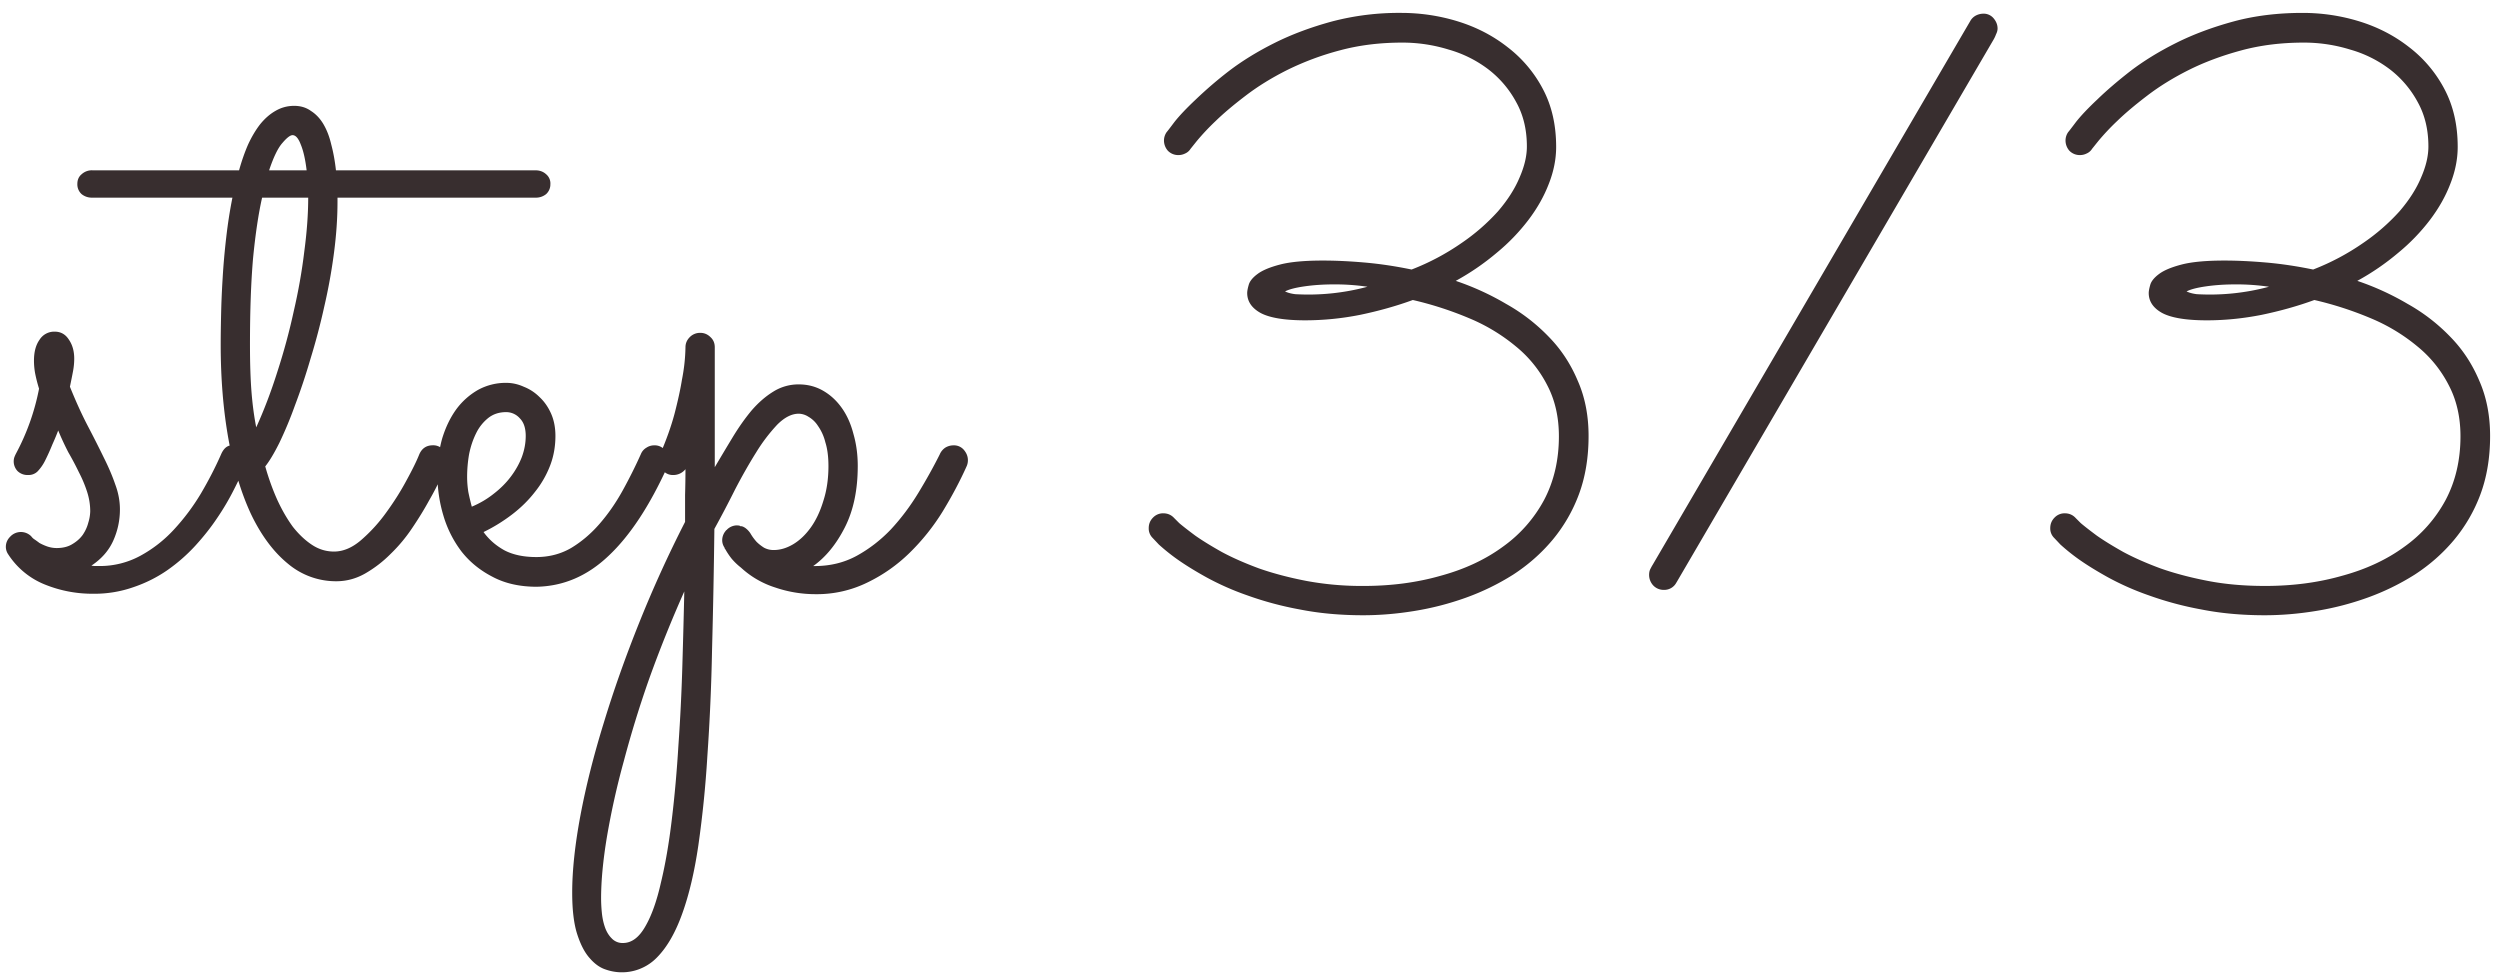 <svg width="100" height="39" fill="none" xmlns="http://www.w3.org/2000/svg"><path d="M2.328 17.219c-.062.166-.14.354-.234.562a8.685 8.685 0 0 1-.297.657 1.757 1.757 0 0 1-.297.421.507.507 0 0 1-.375.141.57.57 0 0 1-.422-.156.565.565 0 0 1-.14-.516c.01-.041.036-.104.078-.187a9.165 9.165 0 0 0 .921-2.594 5.876 5.876 0 0 1-.156-.61 2.792 2.792 0 0 1-.047-.515c0-.344.073-.62.22-.828a.693.693 0 0 1 .609-.328c.24 0 .427.104.562.312.146.209.219.464.219.766 0 .166-.016.333-.047.5-.031.166-.073.375-.125.625.24.594.479 1.12.719 1.578.24.458.453.88.64 1.265.188.375.339.73.453 1.063.125.333.188.667.188 1 0 .438-.089.854-.266 1.25-.177.396-.468.73-.875 1 .052.01.104.016.156.016h.157a3.39 3.39 0 0 0 1.64-.407 5.2 5.2 0 0 0 1.344-1.047 8.634 8.634 0 0 0 1.078-1.437c.313-.531.584-1.057.813-1.578.104-.24.25-.36.437-.36.177 0 .313.063.406.188.105.125.157.26.157.406a.589.589 0 0 1-.047.235c-.115.28-.266.604-.453.968a9.93 9.93 0 0 1-.656 1.11c-.25.375-.542.744-.876 1.11a6.808 6.808 0 0 1-1.125.983 5.408 5.408 0 0 1-1.343.672 4.7 4.7 0 0 1-1.61.266 5.057 5.057 0 0 1-1.953-.375 3.128 3.128 0 0 1-1.453-1.203.527.527 0 0 1-.094-.297c0-.156.058-.292.172-.406a.583.583 0 0 1 .844-.016.5.5 0 0 0 .11.11c.062.041.135.093.218.156.094.052.198.099.313.14.125.042.25.063.375.063.25 0 .458-.052.625-.156.177-.104.317-.23.421-.375.105-.157.178-.318.22-.485a1.65 1.65 0 0 0 .077-.453c0-.26-.041-.52-.125-.781a4.992 4.992 0 0 0-.328-.781c-.125-.26-.265-.526-.422-.797a11.237 11.237 0 0 1-.406-.875Zm19.687-9.86a.523.523 0 0 1-.172.407.644.644 0 0 1-.422.14H13.5v.172c0 .636-.046 1.313-.14 2.031a22.327 22.327 0 0 1-.39 2.157 26.39 26.39 0 0 1-.548 2.078 24.77 24.77 0 0 1-.625 1.875 15.672 15.672 0 0 1-.625 1.5c-.208.416-.396.729-.562.937.135.48.297.927.484 1.344.188.406.396.766.625 1.078.24.302.495.542.766.719.27.177.562.265.875.265.364 0 .724-.15 1.078-.453a6.308 6.308 0 0 0 1-1.093c.312-.427.583-.854.812-1.282.24-.437.412-.786.516-1.047.104-.25.287-.375.547-.375a.52.52 0 0 1 .422.188c.114.125.172.26.172.406a.552.552 0 0 1-.047.219c-.032.073-.11.24-.235.5-.114.26-.27.563-.468.906-.188.344-.412.709-.672 1.094a6.27 6.27 0 0 1-.86 1.031 4.806 4.806 0 0 1-1.015.782c-.365.208-.75.312-1.156.312a2.98 2.98 0 0 1-1.938-.703c-.573-.469-1.063-1.125-1.469-1.969-.396-.844-.698-1.844-.906-3-.208-1.156-.313-2.422-.313-3.797 0-.344.006-.745.016-1.203.01-.469.031-.958.063-1.469.03-.52.078-1.052.14-1.593.063-.552.146-1.089.25-1.61h-5.61a.644.644 0 0 1-.421-.14.524.524 0 0 1-.172-.407c0-.166.057-.296.172-.39a.604.604 0 0 1 .422-.157h5.875c.104-.375.224-.718.36-1.03.145-.313.306-.584.484-.813.187-.23.39-.407.609-.532.23-.135.48-.203.75-.203.26 0 .484.068.672.204.198.125.365.302.5.53.135.23.24.5.312.813.084.313.146.657.188 1.032h7.984c.167 0 .308.052.422.156a.477.477 0 0 1 .172.39Zm-11.766 9.735c.313-.688.594-1.427.844-2.219.26-.802.48-1.61.656-2.422.188-.812.329-1.61.422-2.39.104-.782.157-1.5.157-2.157h-1.844c-.146.646-.266 1.448-.36 2.407-.083.947-.125 2.104-.125 3.468 0 .76.021 1.401.063 1.922.042.51.104.974.187 1.39Zm1.454-11.688c-.094 0-.23.104-.407.313-.177.198-.354.562-.531 1.093h1.5c-.052-.437-.13-.78-.234-1.03-.094-.25-.204-.376-.329-.376ZM10.498 18.22v.015-.015Zm8.844 3.062c.218.302.5.547.843.735.344.177.766.265 1.266.265.51 0 .974-.12 1.39-.36.417-.25.797-.572 1.141-.968s.651-.838.922-1.328c.27-.49.516-.98.734-1.469a.52.52 0 0 1 .22-.25.552.552 0 0 1 .312-.093.52.52 0 0 1 .422.187.59.59 0 0 1 .156.547.874.874 0 0 1-.047.11c-.719 1.583-1.505 2.775-2.36 3.577-.843.802-1.802 1.214-2.874 1.235-.688 0-1.282-.136-1.782-.407-.5-.26-.911-.599-1.234-1.015a4.44 4.44 0 0 1-.719-1.438 5.626 5.626 0 0 1-.234-1.593c0-.532.062-1.021.187-1.47.136-.447.323-.838.563-1.171a2.82 2.82 0 0 1 .875-.781 2.31 2.31 0 0 1 1.125-.281c.24 0 .474.052.703.156.24.094.453.234.64.422.188.177.339.396.454.656.114.26.172.557.172.89 0 .428-.073.829-.22 1.204a3.931 3.931 0 0 1-.609 1.047c-.25.322-.552.62-.906.89a6.7 6.7 0 0 1-1.14.703Zm-.47-1.015c.324-.136.615-.308.876-.516.27-.208.5-.438.687-.688.188-.25.334-.51.438-.78.104-.282.156-.563.156-.845 0-.312-.078-.546-.234-.703a.727.727 0 0 0-.547-.25c-.281 0-.521.078-.719.235a1.77 1.77 0 0 0-.484.61c-.125.25-.22.53-.282.843a5.322 5.322 0 0 0-.078.906c0 .188.016.386.047.594.042.208.089.406.14.594Zm15.438-1.625c0 .958-.172 1.776-.516 2.453-.344.677-.766 1.192-1.266 1.547h.063c.614 0 1.172-.136 1.672-.407.51-.28.968-.635 1.375-1.062.406-.438.77-.922 1.093-1.453.323-.532.61-1.047.86-1.547a.617.617 0 0 1 .219-.266.63.63 0 0 1 .328-.093.52.52 0 0 1 .422.187c.104.125.156.26.156.406a.588.588 0 0 1-.047.235c-.27.604-.594 1.213-.969 1.828a8.731 8.731 0 0 1-1.312 1.64c-.5.49-1.063.886-1.688 1.188a4.582 4.582 0 0 1-2.078.469 4.965 4.965 0 0 1-1.61-.266 3.642 3.642 0 0 1-1.374-.797 2.472 2.472 0 0 1-.375-.36 2.929 2.929 0 0 1-.25-.374c-.021-.021-.031-.042-.031-.063a.526.526 0 0 1-.094-.297.58.58 0 0 1 .14-.375c.01-.02.021-.03.032-.03l.03-.032a.577.577 0 0 1 .345-.156h.047c.052 0 .088.005.109.015.01 0 .016.006.016.016h.03c.032 0 .068.01.11.031.01.01.021.016.031.016.094.062.172.14.235.234.073.125.156.24.25.344.083.083.182.161.297.234a.801.801 0 0 0 .39.094c.26 0 .521-.078.782-.234.26-.157.494-.38.703-.672.208-.292.375-.646.5-1.063.135-.416.203-.88.203-1.39 0-.375-.042-.693-.125-.953a1.922 1.922 0 0 0-.297-.657 1.106 1.106 0 0 0-.375-.36.747.747 0 0 0-.39-.124c-.282 0-.569.146-.86.437a6.827 6.827 0 0 0-.844 1.11c-.281.448-.562.942-.844 1.484a44.74 44.74 0 0 1-.828 1.578 325.99 325.99 0 0 1-.093 4.828 84.125 84.125 0 0 1-.188 4.266 43.637 43.637 0 0 1-.36 3.563c-.156 1.062-.37 1.968-.64 2.718-.27.76-.604 1.344-1 1.75a1.95 1.95 0 0 1-2.063.5c-.229-.073-.442-.224-.64-.453-.198-.219-.365-.536-.5-.953-.136-.417-.203-.974-.203-1.672 0-.885.11-1.911.328-3.078.219-1.167.531-2.406.937-3.719.396-1.302.87-2.64 1.422-4.015a48.236 48.236 0 0 1 1.828-4.016v-1.078c.01-.354.016-.698.016-1.031a.621.621 0 0 1-.484.234.52.52 0 0 1-.422-.188.622.622 0 0 1-.156-.406c0-.073.015-.15.046-.234.25-.573.443-1.115.579-1.625.135-.521.234-.974.296-1.36a7.333 7.333 0 0 0 .141-1.296c0-.157.057-.292.172-.407a.574.574 0 0 1 .422-.171c.156 0 .291.057.406.171.115.104.172.24.172.407v4.796c.24-.406.479-.807.719-1.203s.49-.75.75-1.062c.27-.313.557-.563.859-.75a1.89 1.89 0 0 1 1.031-.297c.354 0 .677.083.969.25.292.167.542.396.75.688.208.291.365.64.469 1.046.114.396.172.823.172 1.282Zm-6.938 5.015a50.89 50.89 0 0 0-1.39 3.453 42.997 42.997 0 0 0-1.032 3.344 30.915 30.915 0 0 0-.672 3.016c-.156.937-.234 1.76-.234 2.468 0 .178.01.37.031.579.021.208.063.4.125.578.063.177.151.323.266.437a.586.586 0 0 0 .453.188c.344 0 .64-.219.89-.657.25-.427.459-1.01.626-1.75.177-.729.323-1.572.437-2.53.115-.949.203-1.943.266-2.985.073-1.042.125-2.094.156-3.156.031-1.052.057-2.047.078-2.985Zm30.858-12.422a10.7 10.7 0 0 1 2.016.922 7.346 7.346 0 0 1 1.703 1.313c.49.5.875 1.083 1.156 1.75.292.656.438 1.396.438 2.219 0 .864-.13 1.645-.39 2.343a6.237 6.237 0 0 1-1.063 1.828c-.448.532-.97.99-1.563 1.375a9.618 9.618 0 0 1-1.89.922 11.53 11.53 0 0 1-2.063.532c-.698.114-1.38.171-2.047.171-.916 0-1.765-.078-2.547-.234a13.233 13.233 0 0 1-2.093-.563 10.83 10.83 0 0 1-1.625-.718c-.47-.26-.865-.506-1.188-.735a8.053 8.053 0 0 1-.719-.578l-.25-.265a.53.53 0 0 1-.156-.391c0-.167.057-.307.172-.422a.555.555 0 0 1 .406-.172c.177 0 .323.063.438.188l.203.203c.146.125.36.291.64.5.282.198.636.416 1.063.656.427.23.922.448 1.484.656.563.198 1.193.365 1.89.5a12.08 12.08 0 0 0 2.298.203c1.104 0 2.13-.135 3.078-.406.958-.26 1.786-.646 2.484-1.156A5.477 5.477 0 0 0 61.763 20c.395-.75.593-1.599.593-2.547 0-.77-.156-1.453-.468-2.047a4.82 4.82 0 0 0-1.25-1.547 7.308 7.308 0 0 0-1.86-1.125A13.73 13.73 0 0 0 56.513 12c-.657.24-1.36.438-2.11.594a11.29 11.29 0 0 1-2.187.219c-.834 0-1.433-.1-1.797-.297-.354-.198-.531-.464-.531-.797 0-.073.02-.182.062-.328.042-.146.161-.292.36-.438.197-.146.5-.27.906-.375.406-.104.974-.156 1.703-.156.5 0 1.052.026 1.656.078.604.052 1.234.146 1.89.281a9.516 9.516 0 0 0 2-1.062 8.071 8.071 0 0 0 1.454-1.266c.385-.448.672-.896.86-1.344.197-.448.296-.864.296-1.25 0-.666-.14-1.255-.422-1.765a4.1 4.1 0 0 0-1.11-1.313 4.773 4.773 0 0 0-1.593-.797 6.238 6.238 0 0 0-1.86-.28c-.895 0-1.729.103-2.5.312a11.22 11.22 0 0 0-2.093.78c-.625.313-1.182.657-1.672 1.032-.48.365-.88.703-1.203 1.016a9.406 9.406 0 0 0-.75.797l-.25.312a.482.482 0 0 1-.219.188.586.586 0 0 1-.265.062.574.574 0 0 1-.422-.172.623.623 0 0 1-.157-.406c0-.125.037-.24.11-.344.02-.02.125-.156.312-.406.198-.25.48-.547.844-.89a16.35 16.35 0 0 1 1.328-1.141c.531-.406 1.14-.781 1.828-1.125.688-.344 1.453-.63 2.297-.86a10.53 10.53 0 0 1 2.766-.343c.781 0 1.541.114 2.281.343.74.23 1.401.573 1.984 1.032a5.09 5.09 0 0 1 1.407 1.671c.354.667.53 1.438.53 2.313 0 .49-.098.984-.296 1.484-.188.49-.458.97-.813 1.438a7.854 7.854 0 0 1-1.265 1.312 9.912 9.912 0 0 1-1.64 1.125Zm-3.531.235a8.857 8.857 0 0 0-1.344-.094c-.416 0-.807.026-1.172.078-.364.052-.625.12-.78.203.103.052.239.089.405.11a9.109 9.109 0 0 0 2.891-.297Zm12.359 11.828a.546.546 0 0 1-.5.297.568.568 0 0 1-.438-.188.622.622 0 0 1-.156-.406c0-.094.016-.172.047-.234.031-.063.062-.12.094-.172L78.809.844a.552.552 0 0 1 .219-.219.665.665 0 0 1 .296-.078.52.52 0 0 1 .422.187c.104.125.157.26.157.407 0 .073-.021.15-.063.234a1.265 1.265 0 0 1-.094.203L67.06 23.297Zm27.234-12.063a10.7 10.7 0 0 1 2.015.922 7.344 7.344 0 0 1 1.703 1.313c.49.5.875 1.083 1.157 1.75.291.656.437 1.396.437 2.219 0 .864-.13 1.645-.39 2.343a6.237 6.237 0 0 1-1.063 1.828c-.448.532-.969.99-1.563 1.375a9.623 9.623 0 0 1-1.89.922 11.53 11.53 0 0 1-2.063.532c-.698.114-1.38.171-2.047.171-.916 0-1.765-.078-2.546-.234a13.235 13.235 0 0 1-2.094-.563 10.825 10.825 0 0 1-1.625-.718c-.469-.26-.865-.506-1.188-.735a8.072 8.072 0 0 1-.718-.578 40.1 40.1 0 0 0-.25-.265.53.53 0 0 1-.157-.391c0-.167.058-.307.172-.422a.555.555 0 0 1 .406-.172c.177 0 .323.063.438.188l.203.203c.146.125.36.291.64.5.282.198.636.416 1.063.656.427.23.922.448 1.484.656.563.198 1.193.365 1.891.5.698.136 1.464.203 2.297.203 1.104 0 2.13-.135 3.078-.406.958-.26 1.787-.646 2.484-1.156A5.479 5.479 0 0 0 97.825 20c.396-.75.594-1.599.594-2.547 0-.77-.157-1.453-.47-2.047a4.822 4.822 0 0 0-1.25-1.547 7.312 7.312 0 0 0-1.859-1.125A13.735 13.735 0 0 0 92.574 12c-.656.24-1.36.438-2.11.594-.74.146-1.468.219-2.187.219-.834 0-1.432-.1-1.797-.297-.354-.198-.531-.464-.531-.797 0-.073.02-.182.062-.328.042-.146.162-.292.36-.438.198-.146.5-.27.906-.375.406-.104.974-.156 1.703-.156.5 0 1.052.026 1.656.078.604.052 1.235.146 1.89.281a9.516 9.516 0 0 0 2-1.062 8.07 8.07 0 0 0 1.454-1.266c.385-.448.672-.896.86-1.344.197-.448.296-.864.296-1.25 0-.666-.14-1.255-.422-1.765a4.1 4.1 0 0 0-1.109-1.313 4.773 4.773 0 0 0-1.594-.797 6.238 6.238 0 0 0-1.86-.28c-.895 0-1.728.103-2.5.312-.77.208-1.468.468-2.093.78-.625.313-1.182.657-1.672 1.032-.479.365-.88.703-1.203 1.016a9.406 9.406 0 0 0-.75.797l-.25.312a.482.482 0 0 1-.219.188.586.586 0 0 1-.265.062.574.574 0 0 1-.422-.172.622.622 0 0 1-.156-.406c0-.125.036-.24.109-.344.02-.02.125-.156.313-.406.197-.25.479-.547.843-.89.365-.355.808-.735 1.328-1.141.532-.406 1.141-.781 1.829-1.125.687-.344 1.453-.63 2.296-.86.844-.229 1.766-.343 2.766-.343.781 0 1.542.114 2.281.343.74.23 1.401.573 1.985 1.032a5.09 5.09 0 0 1 1.406 1.671c.354.667.531 1.438.531 2.313 0 .49-.099.984-.297 1.484-.187.49-.458.97-.812 1.438a7.86 7.86 0 0 1-1.266 1.312 9.908 9.908 0 0 1-1.64 1.125Zm-3.532.235a8.859 8.859 0 0 0-1.343-.094c-.417 0-.808.026-1.172.078-.365.052-.625.12-.782.203.105.052.24.089.407.11a9.114 9.114 0 0 0 2.89-.297Z" fill="#382E2F"/></svg>